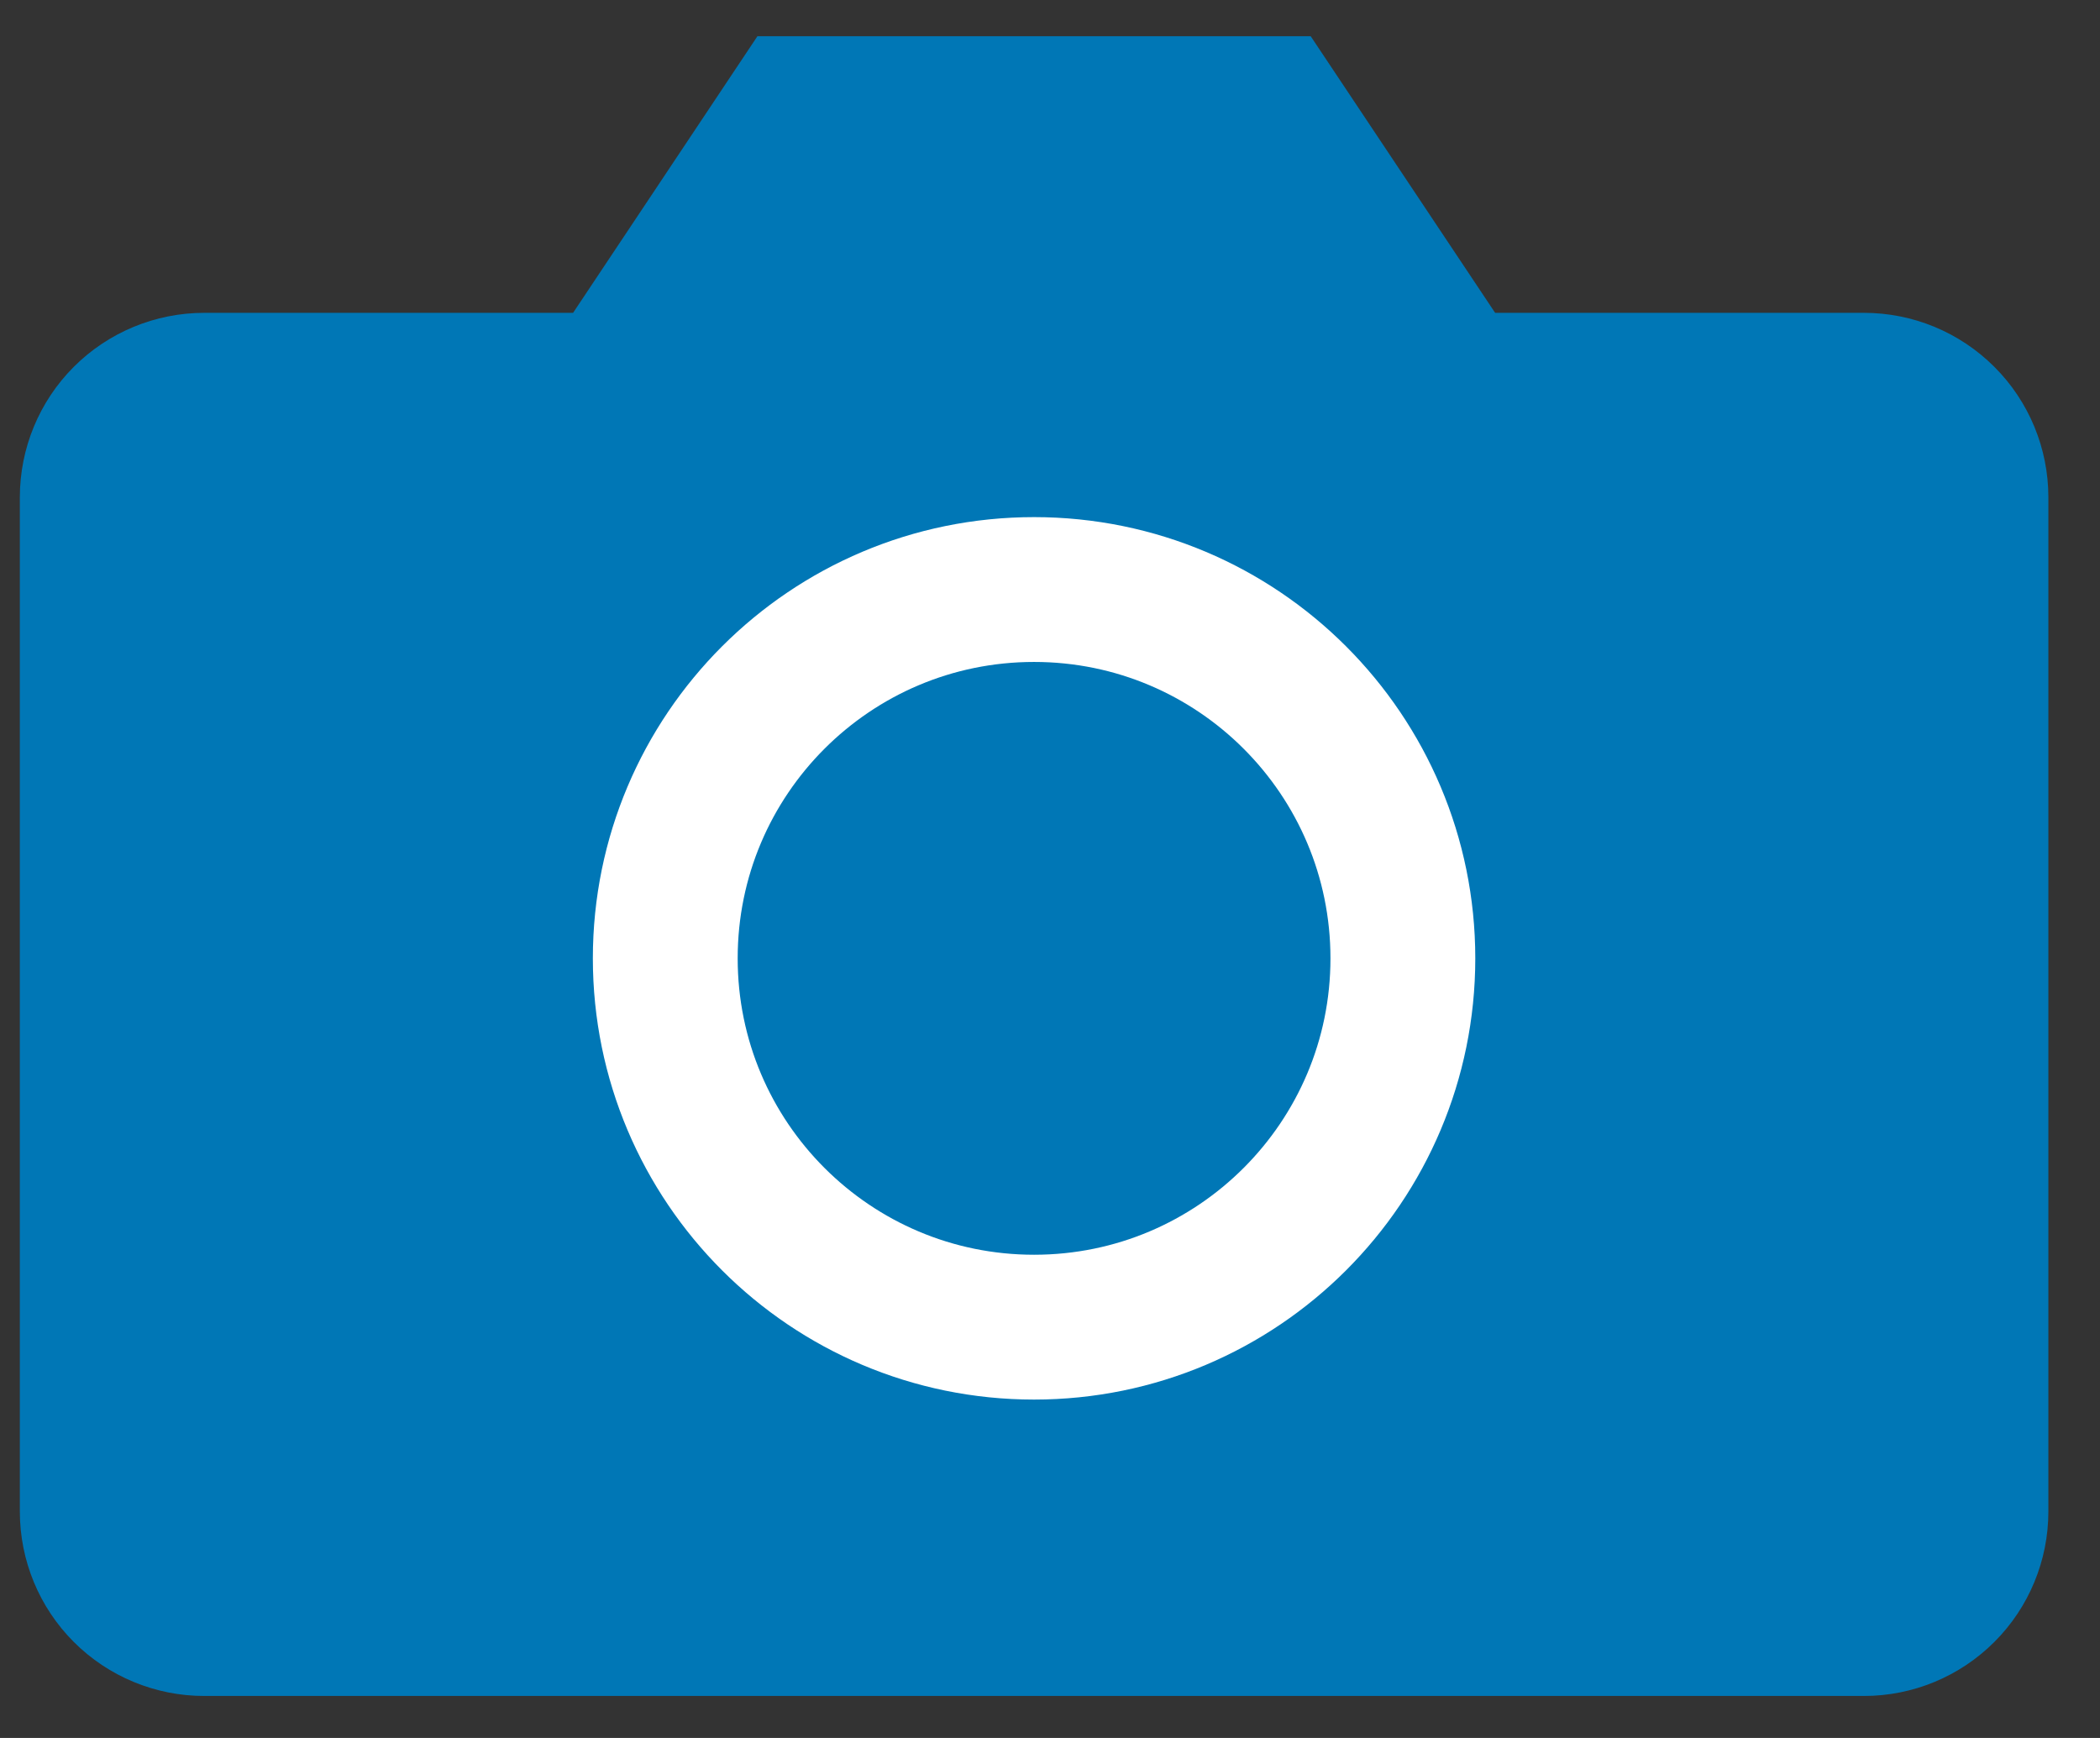 <svg width="29" height="24" viewBox="0 0 29 24" fill="none" xmlns="http://www.w3.org/2000/svg">
<rect x="0" y="0" width="29" height="24" fill="#333333" stroke="none"/>
<path d="M0.274 20.873C0.274 21.549 0.542 22.197 1.019 22.674C1.497 23.152 2.145 23.42 2.82 23.42H25.74C26.416 23.42 27.063 23.152 27.541 22.674C28.019 22.197 28.287 21.549 28.287 20.873V6.867C28.287 6.191 28.019 5.543 27.541 5.066C27.063 4.588 26.416 4.32 25.74 4.32H20.647L18.1 0.5H10.46L7.914 4.32H2.82C2.145 4.32 1.497 4.588 1.019 5.066C0.542 5.543 0.274 6.191 0.274 6.867V20.873Z" fill="#0077B6"/>
<path d="M14.28 18.327C11.467 18.327 9.187 16.047 9.187 13.234C9.187 10.421 11.467 8.141 14.28 8.141C17.093 8.141 19.373 10.421 19.373 13.234C19.373 16.047 17.093 18.327 14.28 18.327Z" fill="#0077B6" stroke="white" stroke-width="2" stroke-linecap="round" stroke-linejoin="round"/>
</svg>
